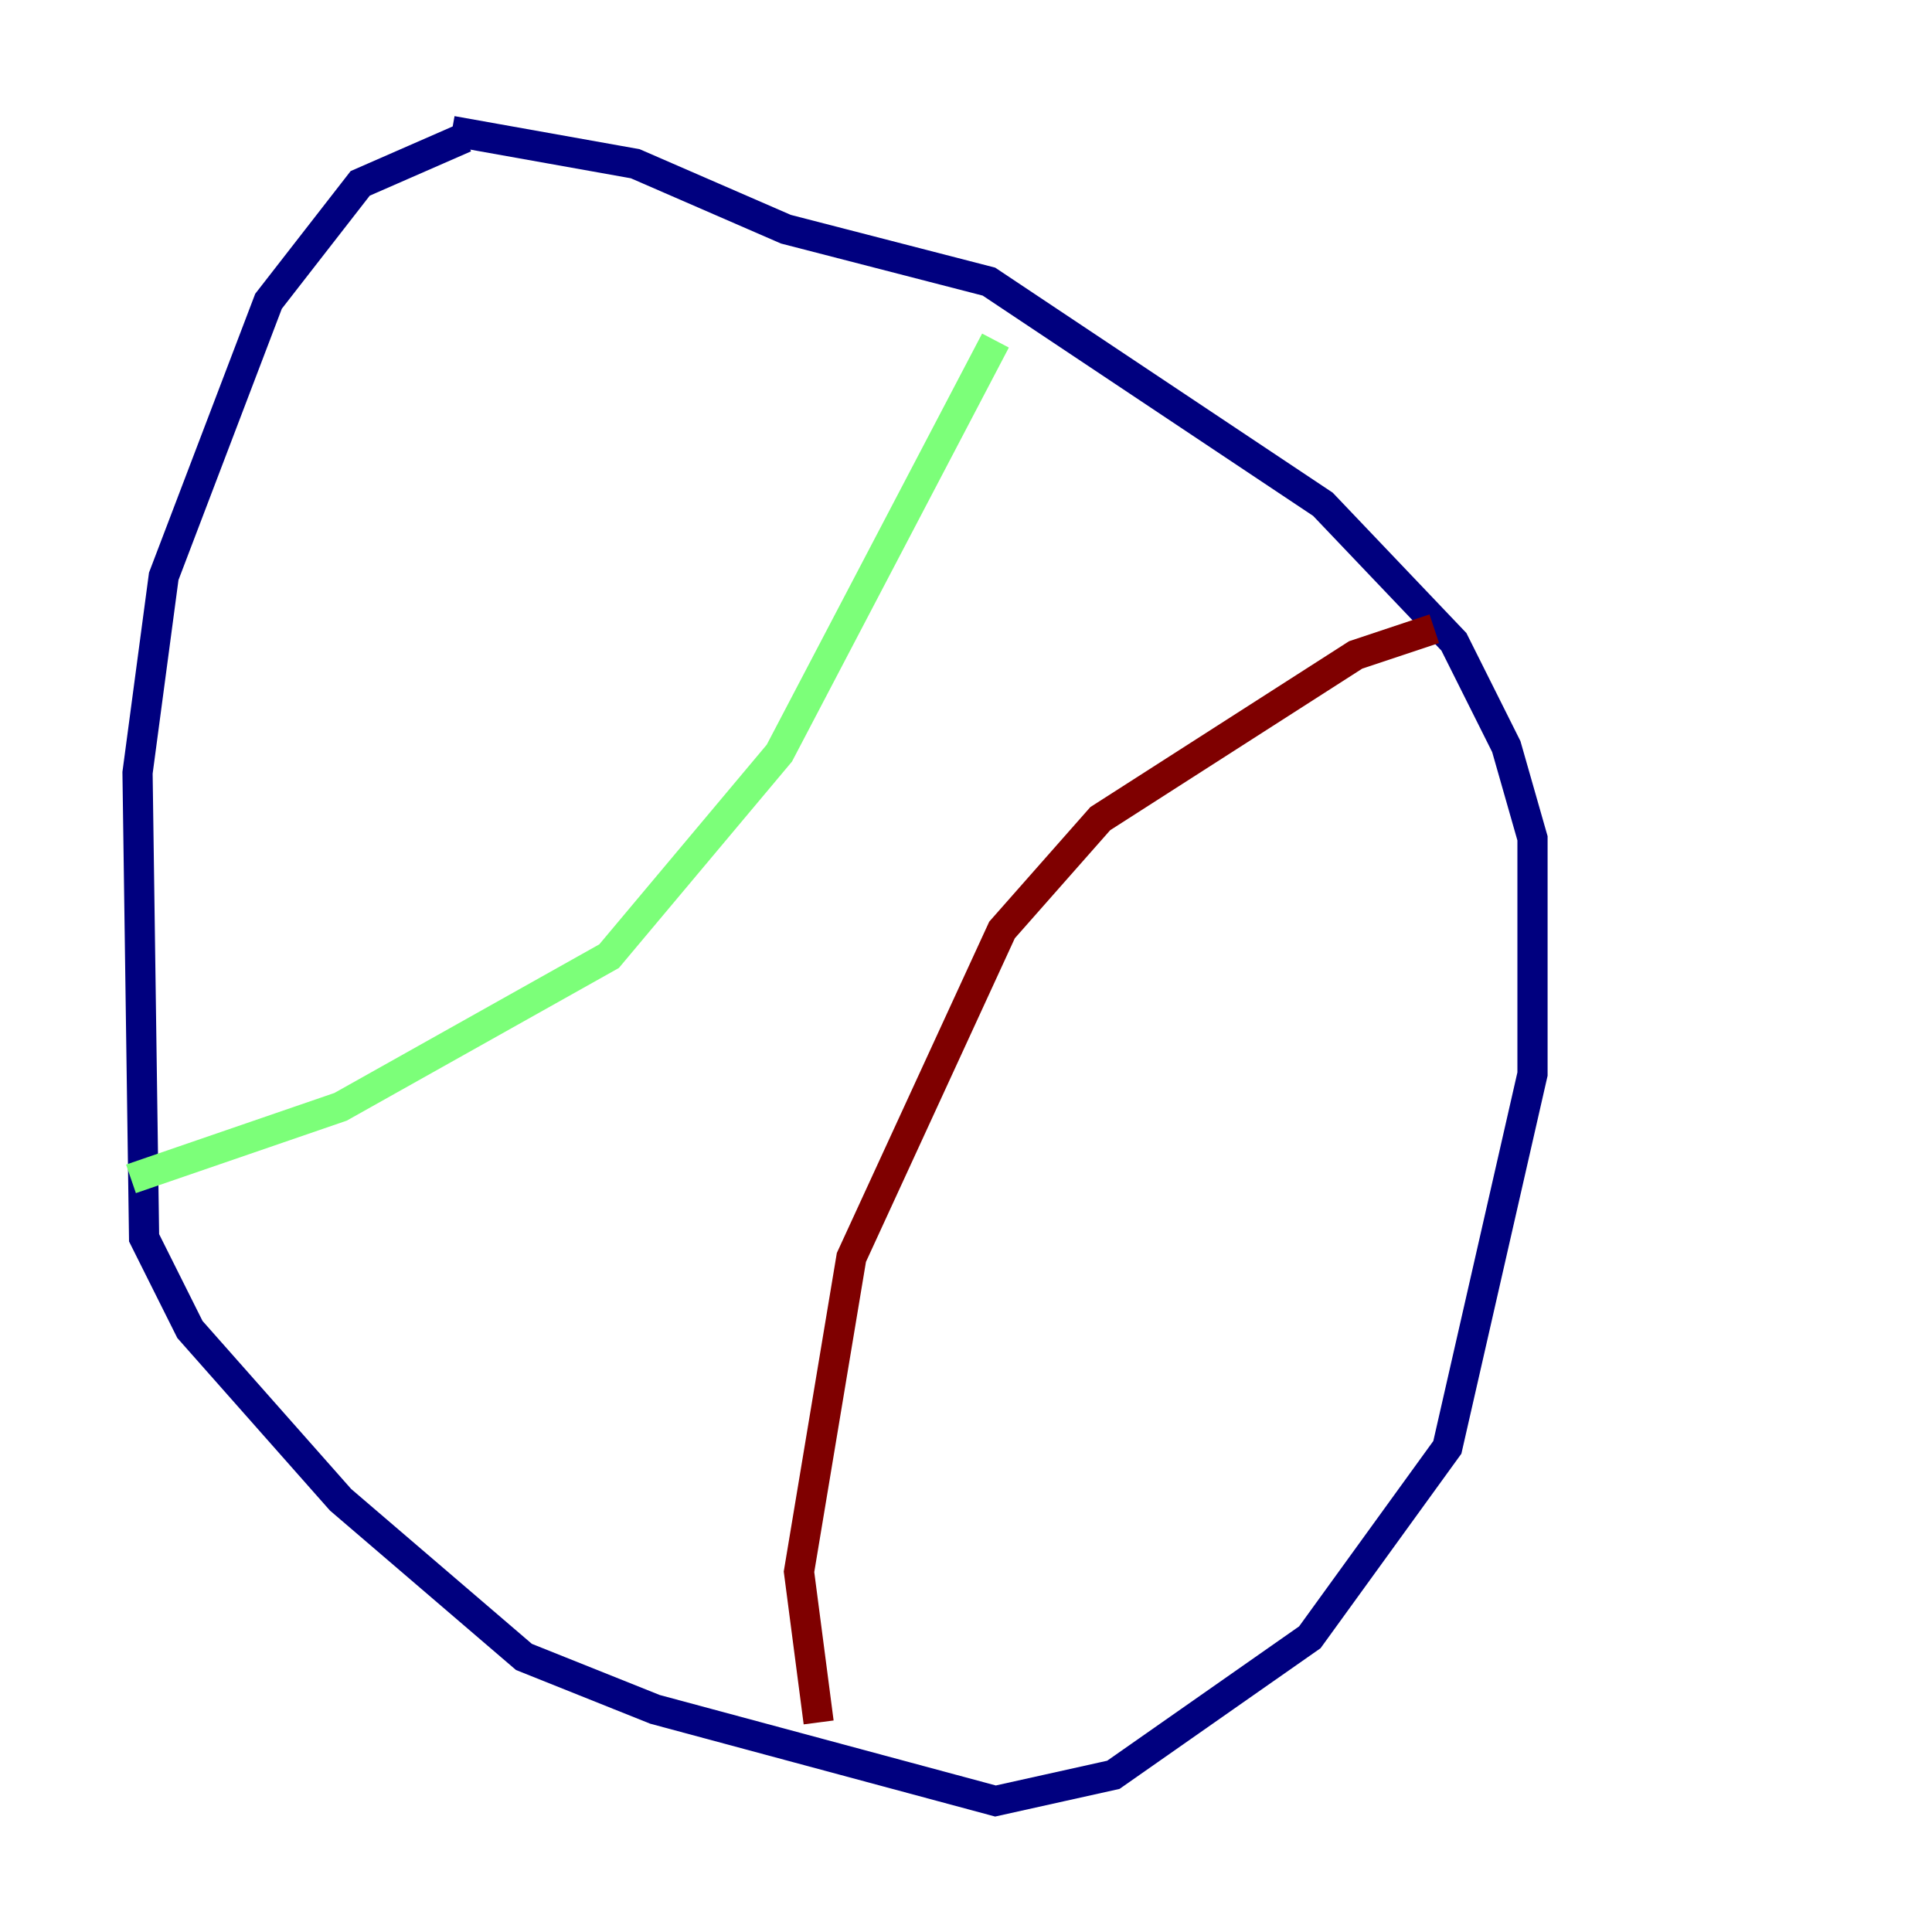 <?xml version="1.0" encoding="utf-8" ?>
<svg baseProfile="tiny" height="128" version="1.2" viewBox="0,0,128,128" width="128" xmlns="http://www.w3.org/2000/svg" xmlns:ev="http://www.w3.org/2001/xml-events" xmlns:xlink="http://www.w3.org/1999/xlink"><defs /><polyline fill="none" points="30.807,9.112 23.864,12.149 17.79,19.959 10.848,38.183 9.112,51.2 9.546,82.007 12.583,88.081 22.563,99.363 34.712,109.776 43.39,113.248 65.953,119.322 73.763,117.586 86.78,108.475 95.891,95.891 101.532,71.159 101.532,55.539 99.797,49.464 96.325,42.522 87.647,33.41 65.519,18.658 52.068,15.186 42.088,10.848 29.939,8.678" stroke="#00007f" stroke-width="2" /><polyline fill="none" points="65.953,22.563 51.634,49.898 40.352,63.349 22.563,73.329 8.678,78.102" stroke="#7cff79" stroke-width="2" /><polyline fill="none" points="95.024,41.654 89.817,43.39 72.895,54.237 66.386,61.614 56.407,83.308 52.936,104.136 54.237,114.115" stroke="#7f0000" stroke-width="2" /></svg>